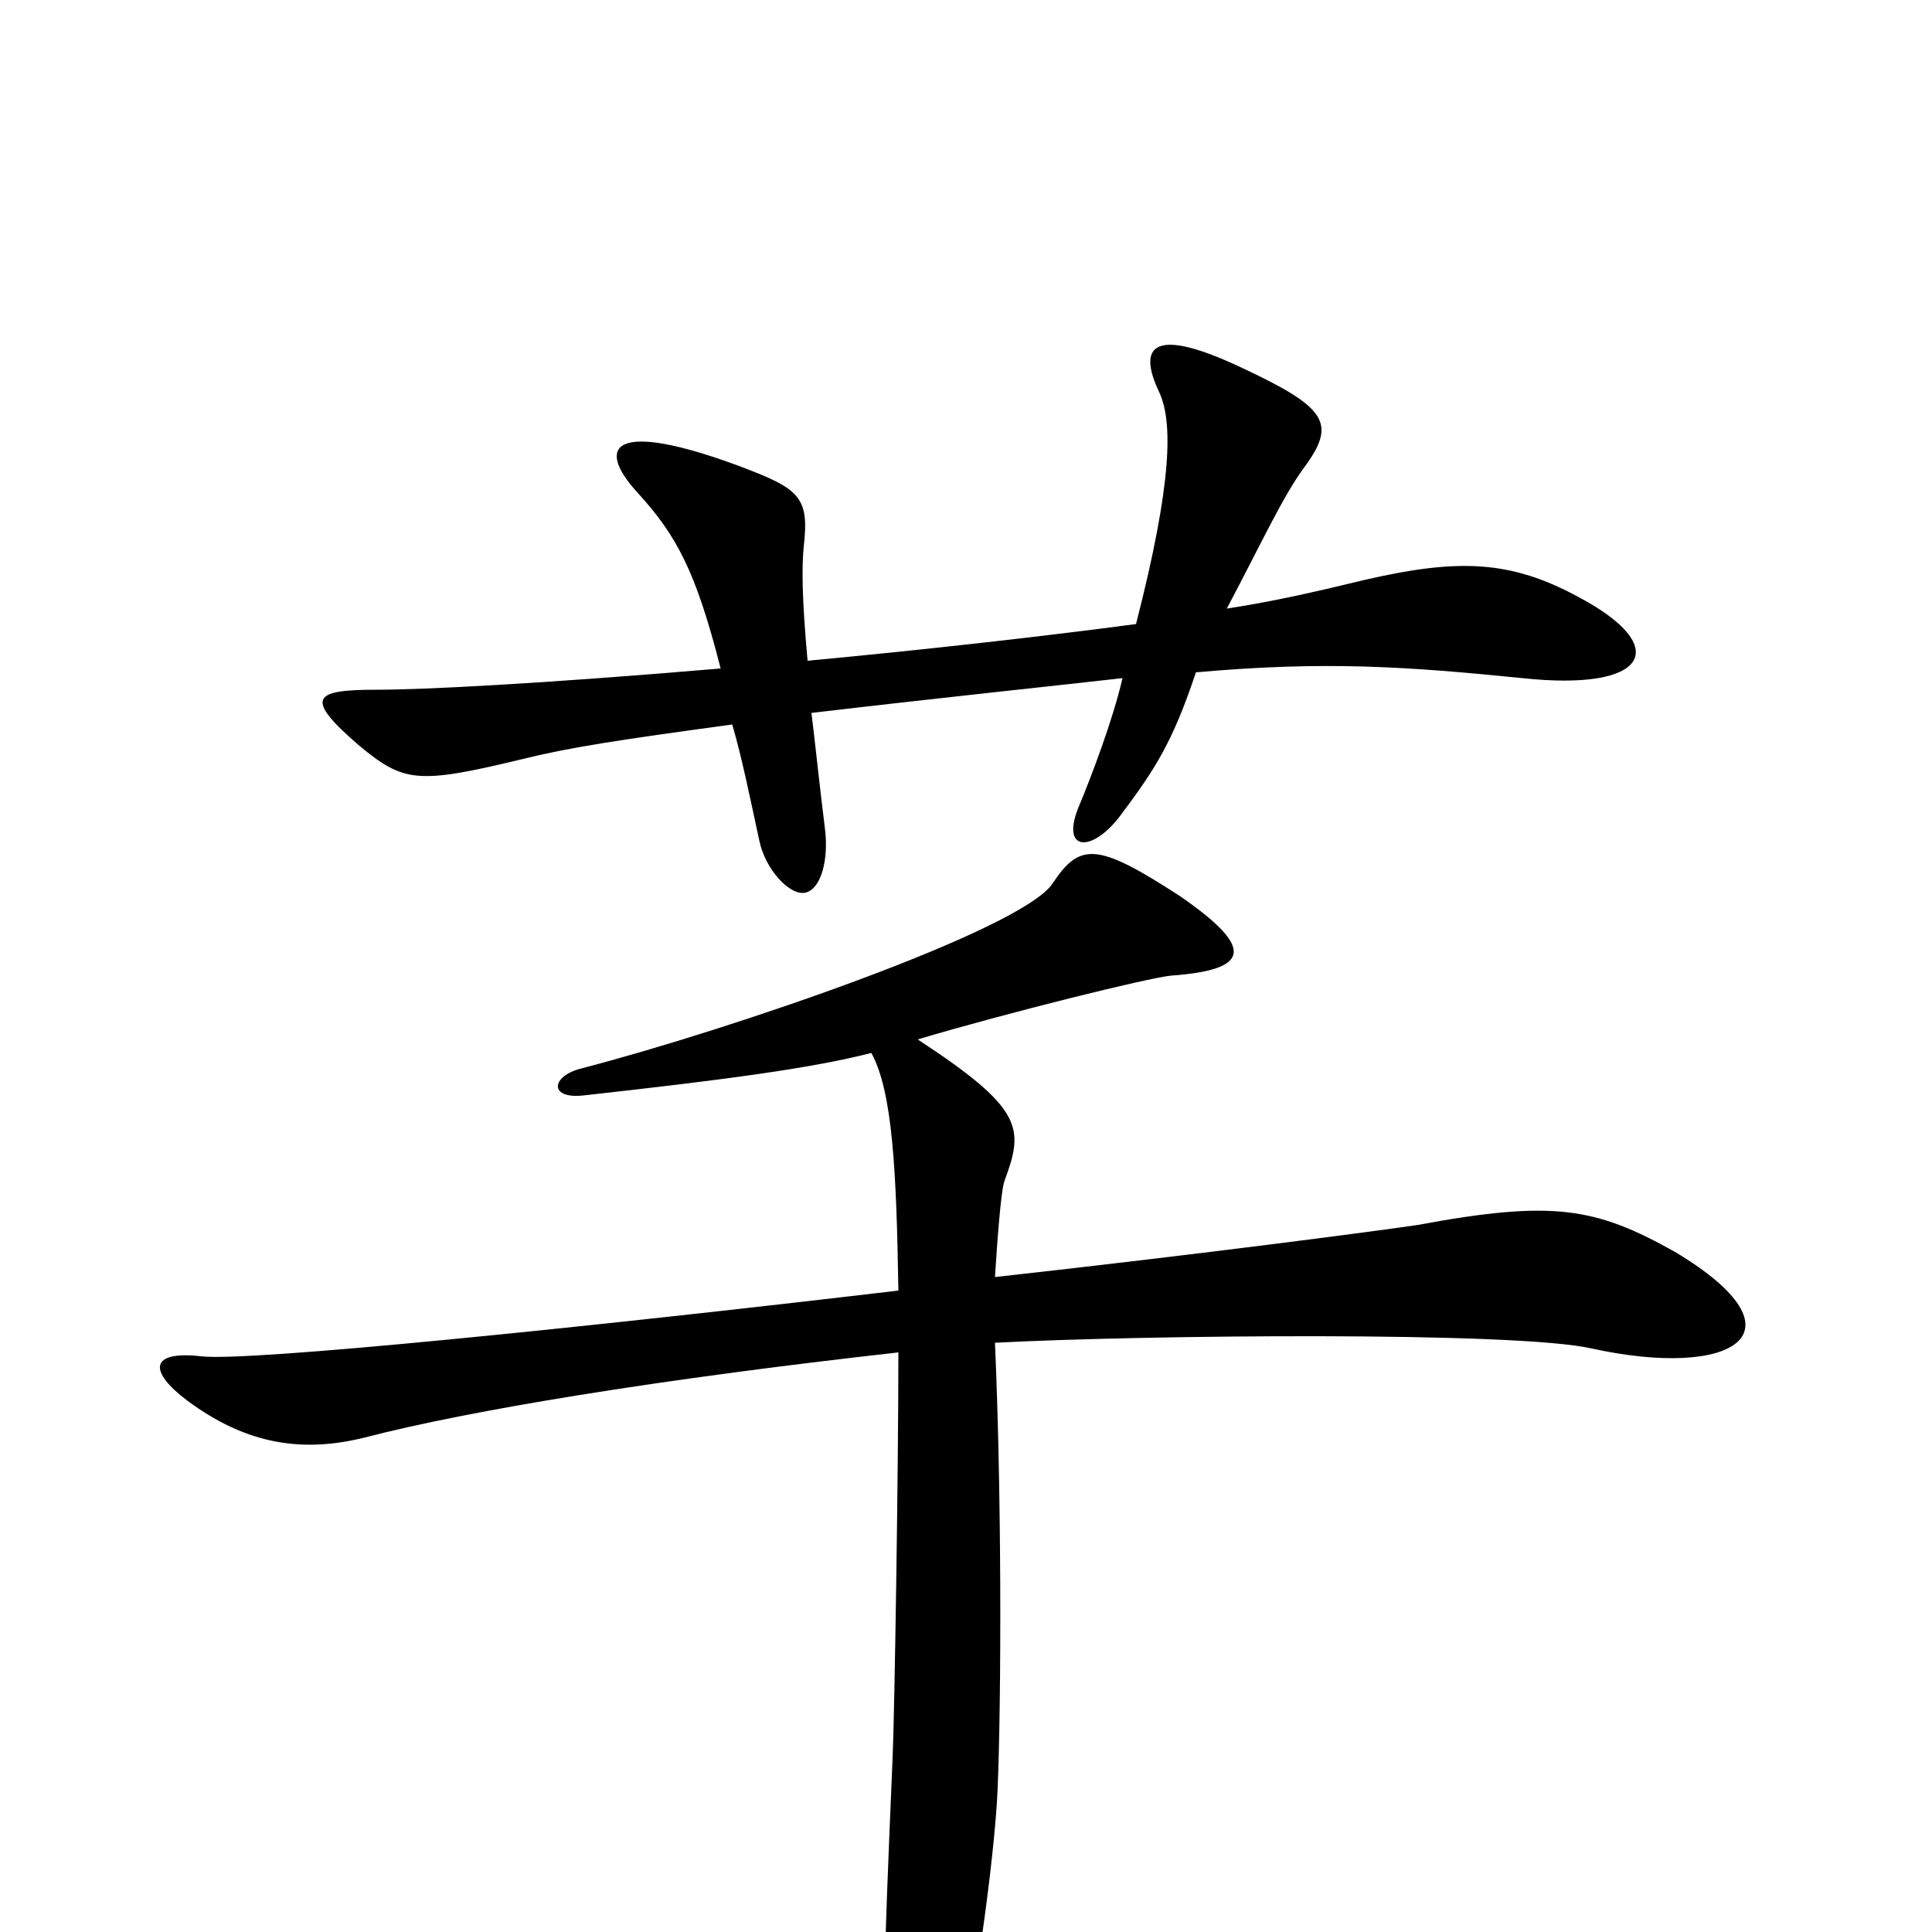 <svg xmlns="http://www.w3.org/2000/svg" viewBox="0 -1000 1000 1000">
	<path fill="#000000" d="M817 -691C782 -710 755 -711 707 -700C682 -694 661 -689 635 -685C654 -721 664 -743 675 -758C692 -781 687 -789 642 -810C593 -833 590 -818 600 -797C607 -782 607 -751 588 -677C543 -671 482 -664 418 -658C415 -691 415 -707 416 -717C419 -743 414 -747 382 -759C317 -783 308 -769 330 -745C350 -723 360 -705 373 -654C279 -646 219 -643 195 -643C162 -643 157 -639 186 -614C209 -595 216 -594 270 -607C294 -613 320 -617 379 -625C384 -608 388 -588 393 -565C396 -550 409 -536 417 -538C425 -540 429 -555 427 -571C424 -595 422 -615 420 -631C488 -639 546 -645 581 -649C576 -627 564 -596 559 -584C548 -559 565 -558 580 -578C598 -602 607 -616 619 -652C686 -658 728 -655 788 -649C853 -642 866 -665 817 -691ZM867 -352C826 -375 804 -379 734 -366C714 -363 623 -351 515 -339C516 -355 518 -384 520 -389C530 -416 530 -426 475 -462C522 -476 595 -494 606 -495C647 -498 650 -509 611 -536C568 -564 559 -564 545 -543C530 -519 378 -467 301 -447C285 -443 284 -431 302 -433C374 -441 420 -447 451 -455C462 -435 464 -394 465 -332C304 -313 128 -295 104 -298C77 -301 77 -290 97 -275C128 -252 157 -248 189 -256C243 -270 340 -286 465 -300C465 -238 463 -112 462 -90C457 27 457 39 459 76C461 118 478 117 496 68C501 55 513 -22 516 -67C518 -100 519 -213 515 -305C591 -309 785 -311 824 -302C897 -286 937 -310 867 -352Z"/>
</svg>